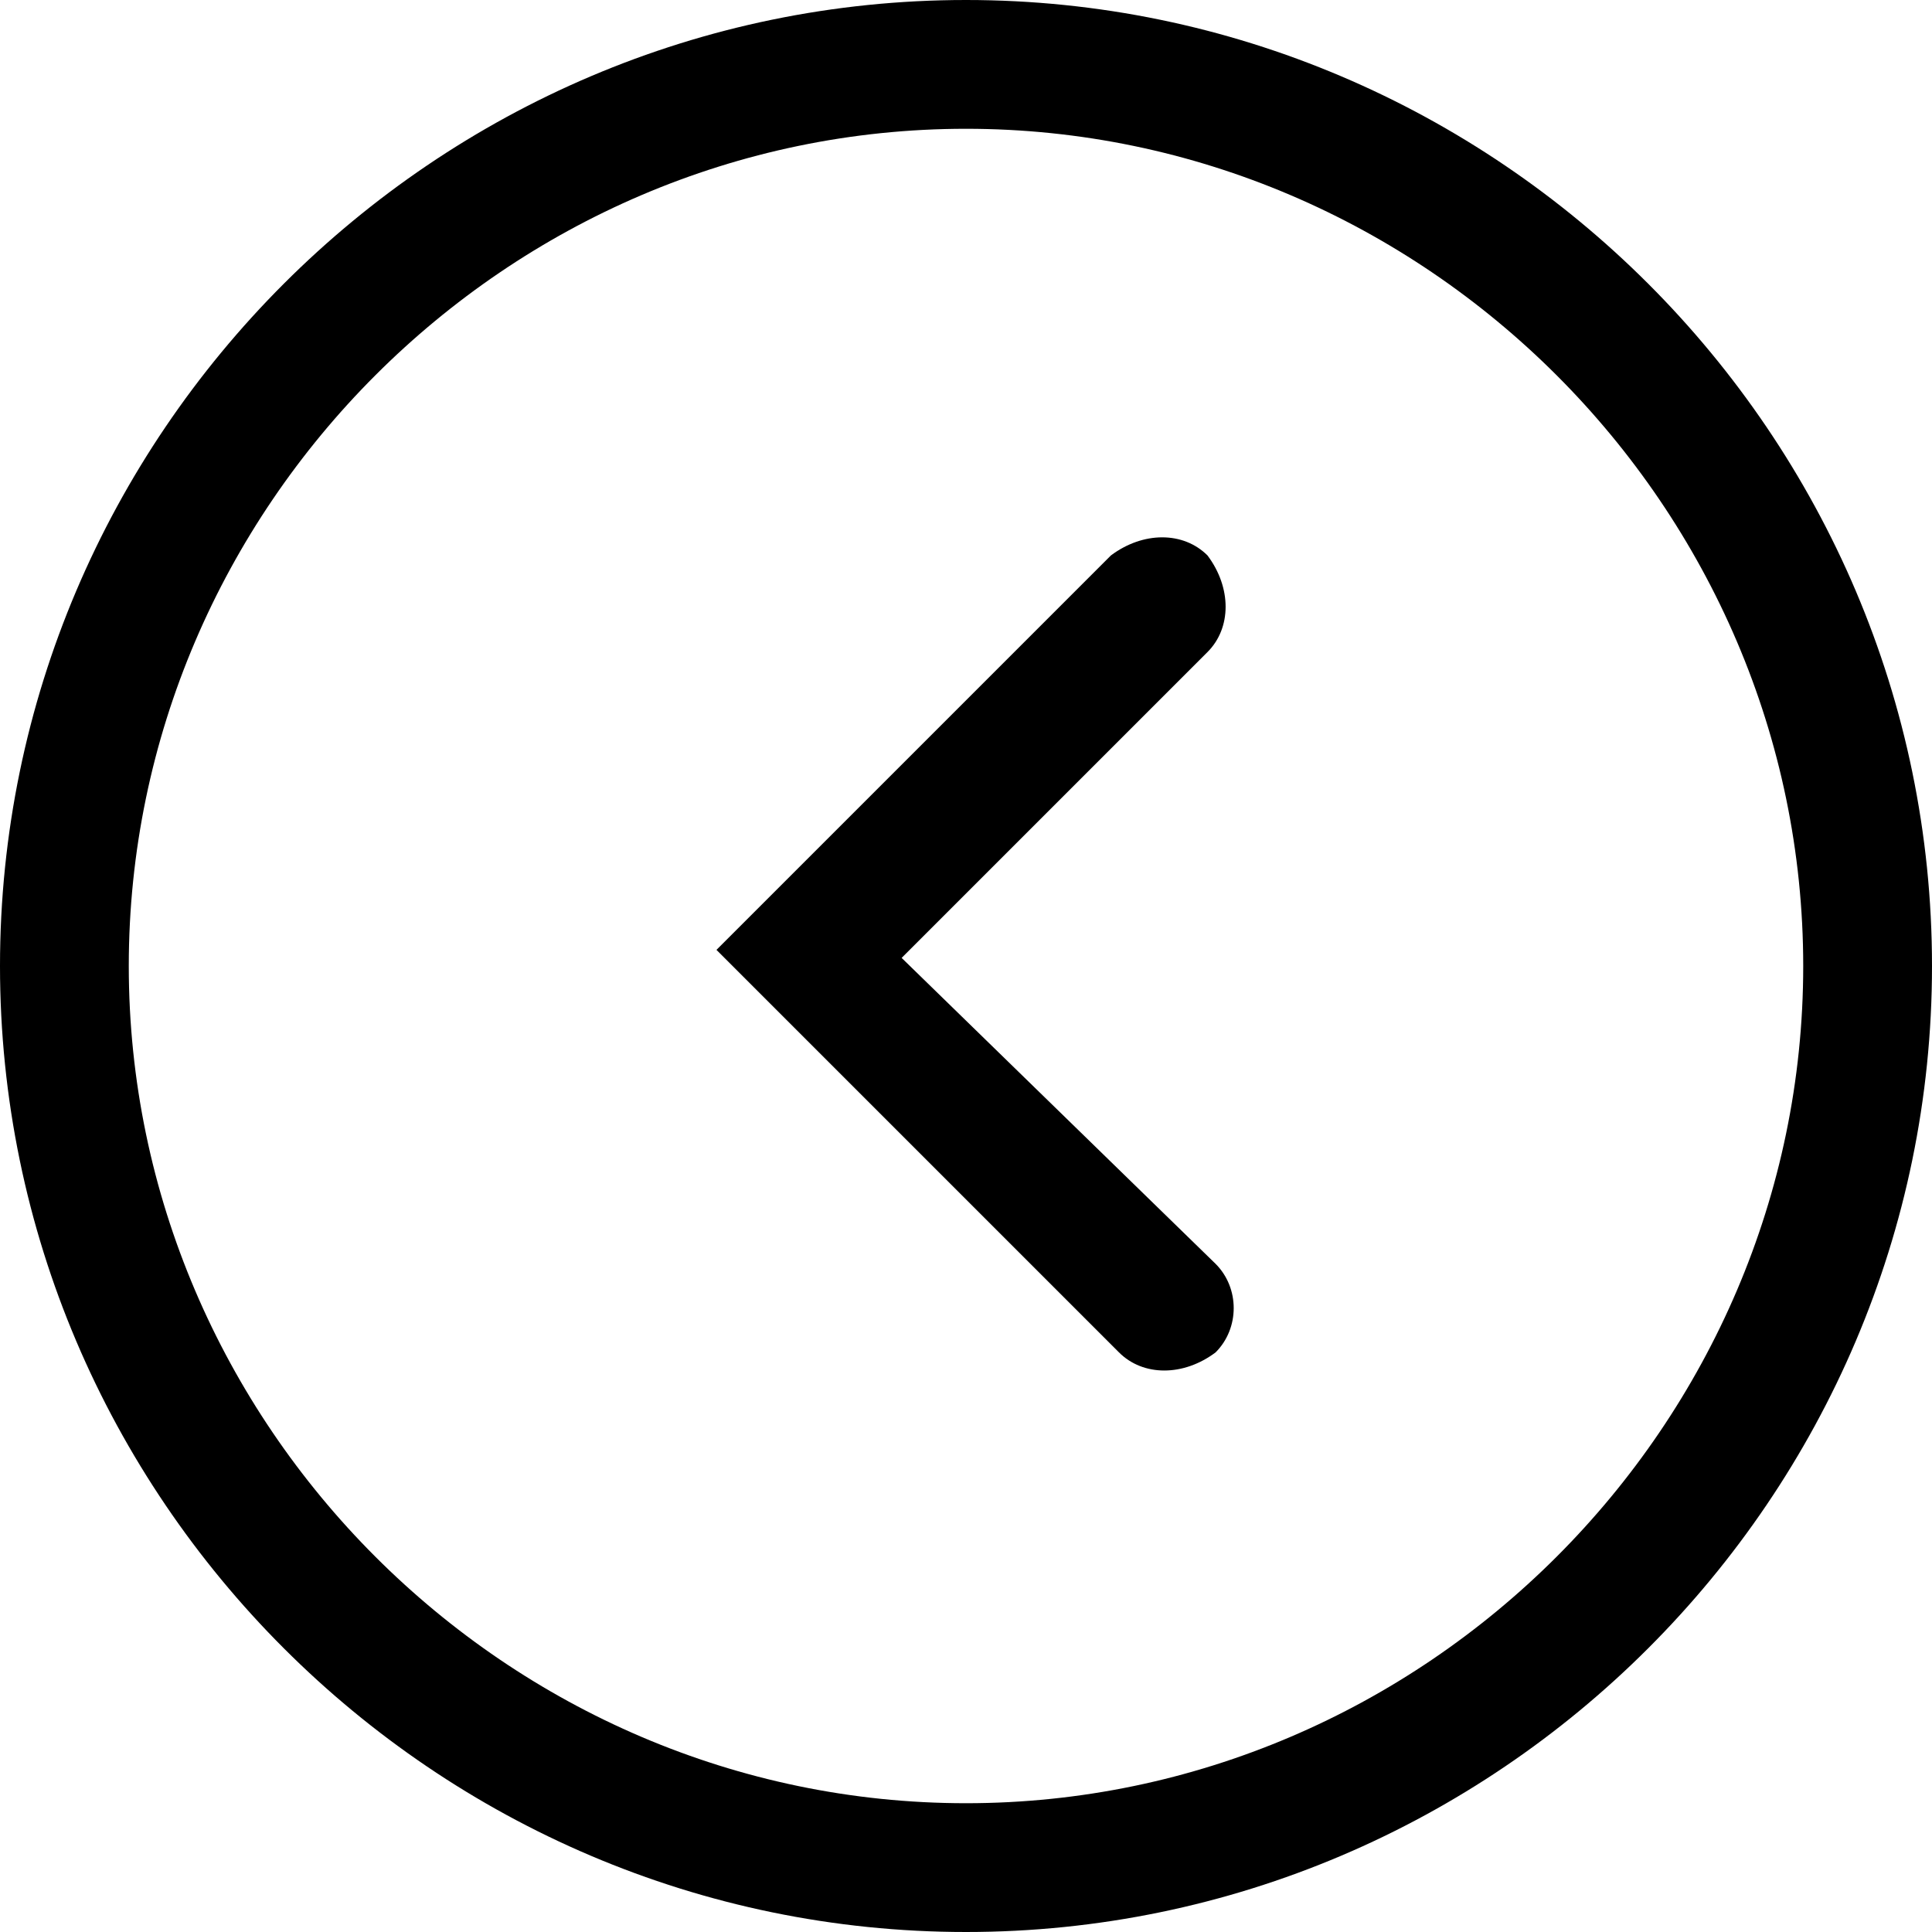<svg version="1.1" xmlns="http://www.w3.org/2000/svg" width="32" height="32" viewBox="0 0 32 32">
<title>arrow-left-circle</title>
<path d="M16 0c-8.8 0-16 7.2-16 16s7.2 16 16 16 16-7.2 16-16c0-8.8-7.2-16-16-16zM16 29.867c-7.6 0-13.867-6.267-13.867-13.867s6.267-13.867 13.867-13.867 13.867 6.267 13.867 13.867-6.267 13.867-13.867 13.867v0zM14.933 15.867l5.067-5.067c0.4-0.4 0.4-1.067 0-1.6-0.4-0.4-1.067-0.4-1.6 0 0 0 0 0 0 0l-6.533 6.533 6.667 6.667c0.4 0.4 1.067 0.4 1.6 0 0.4-0.4 0.4-1.067 0-1.467l-5.2-5.067z"></path>
</svg>
